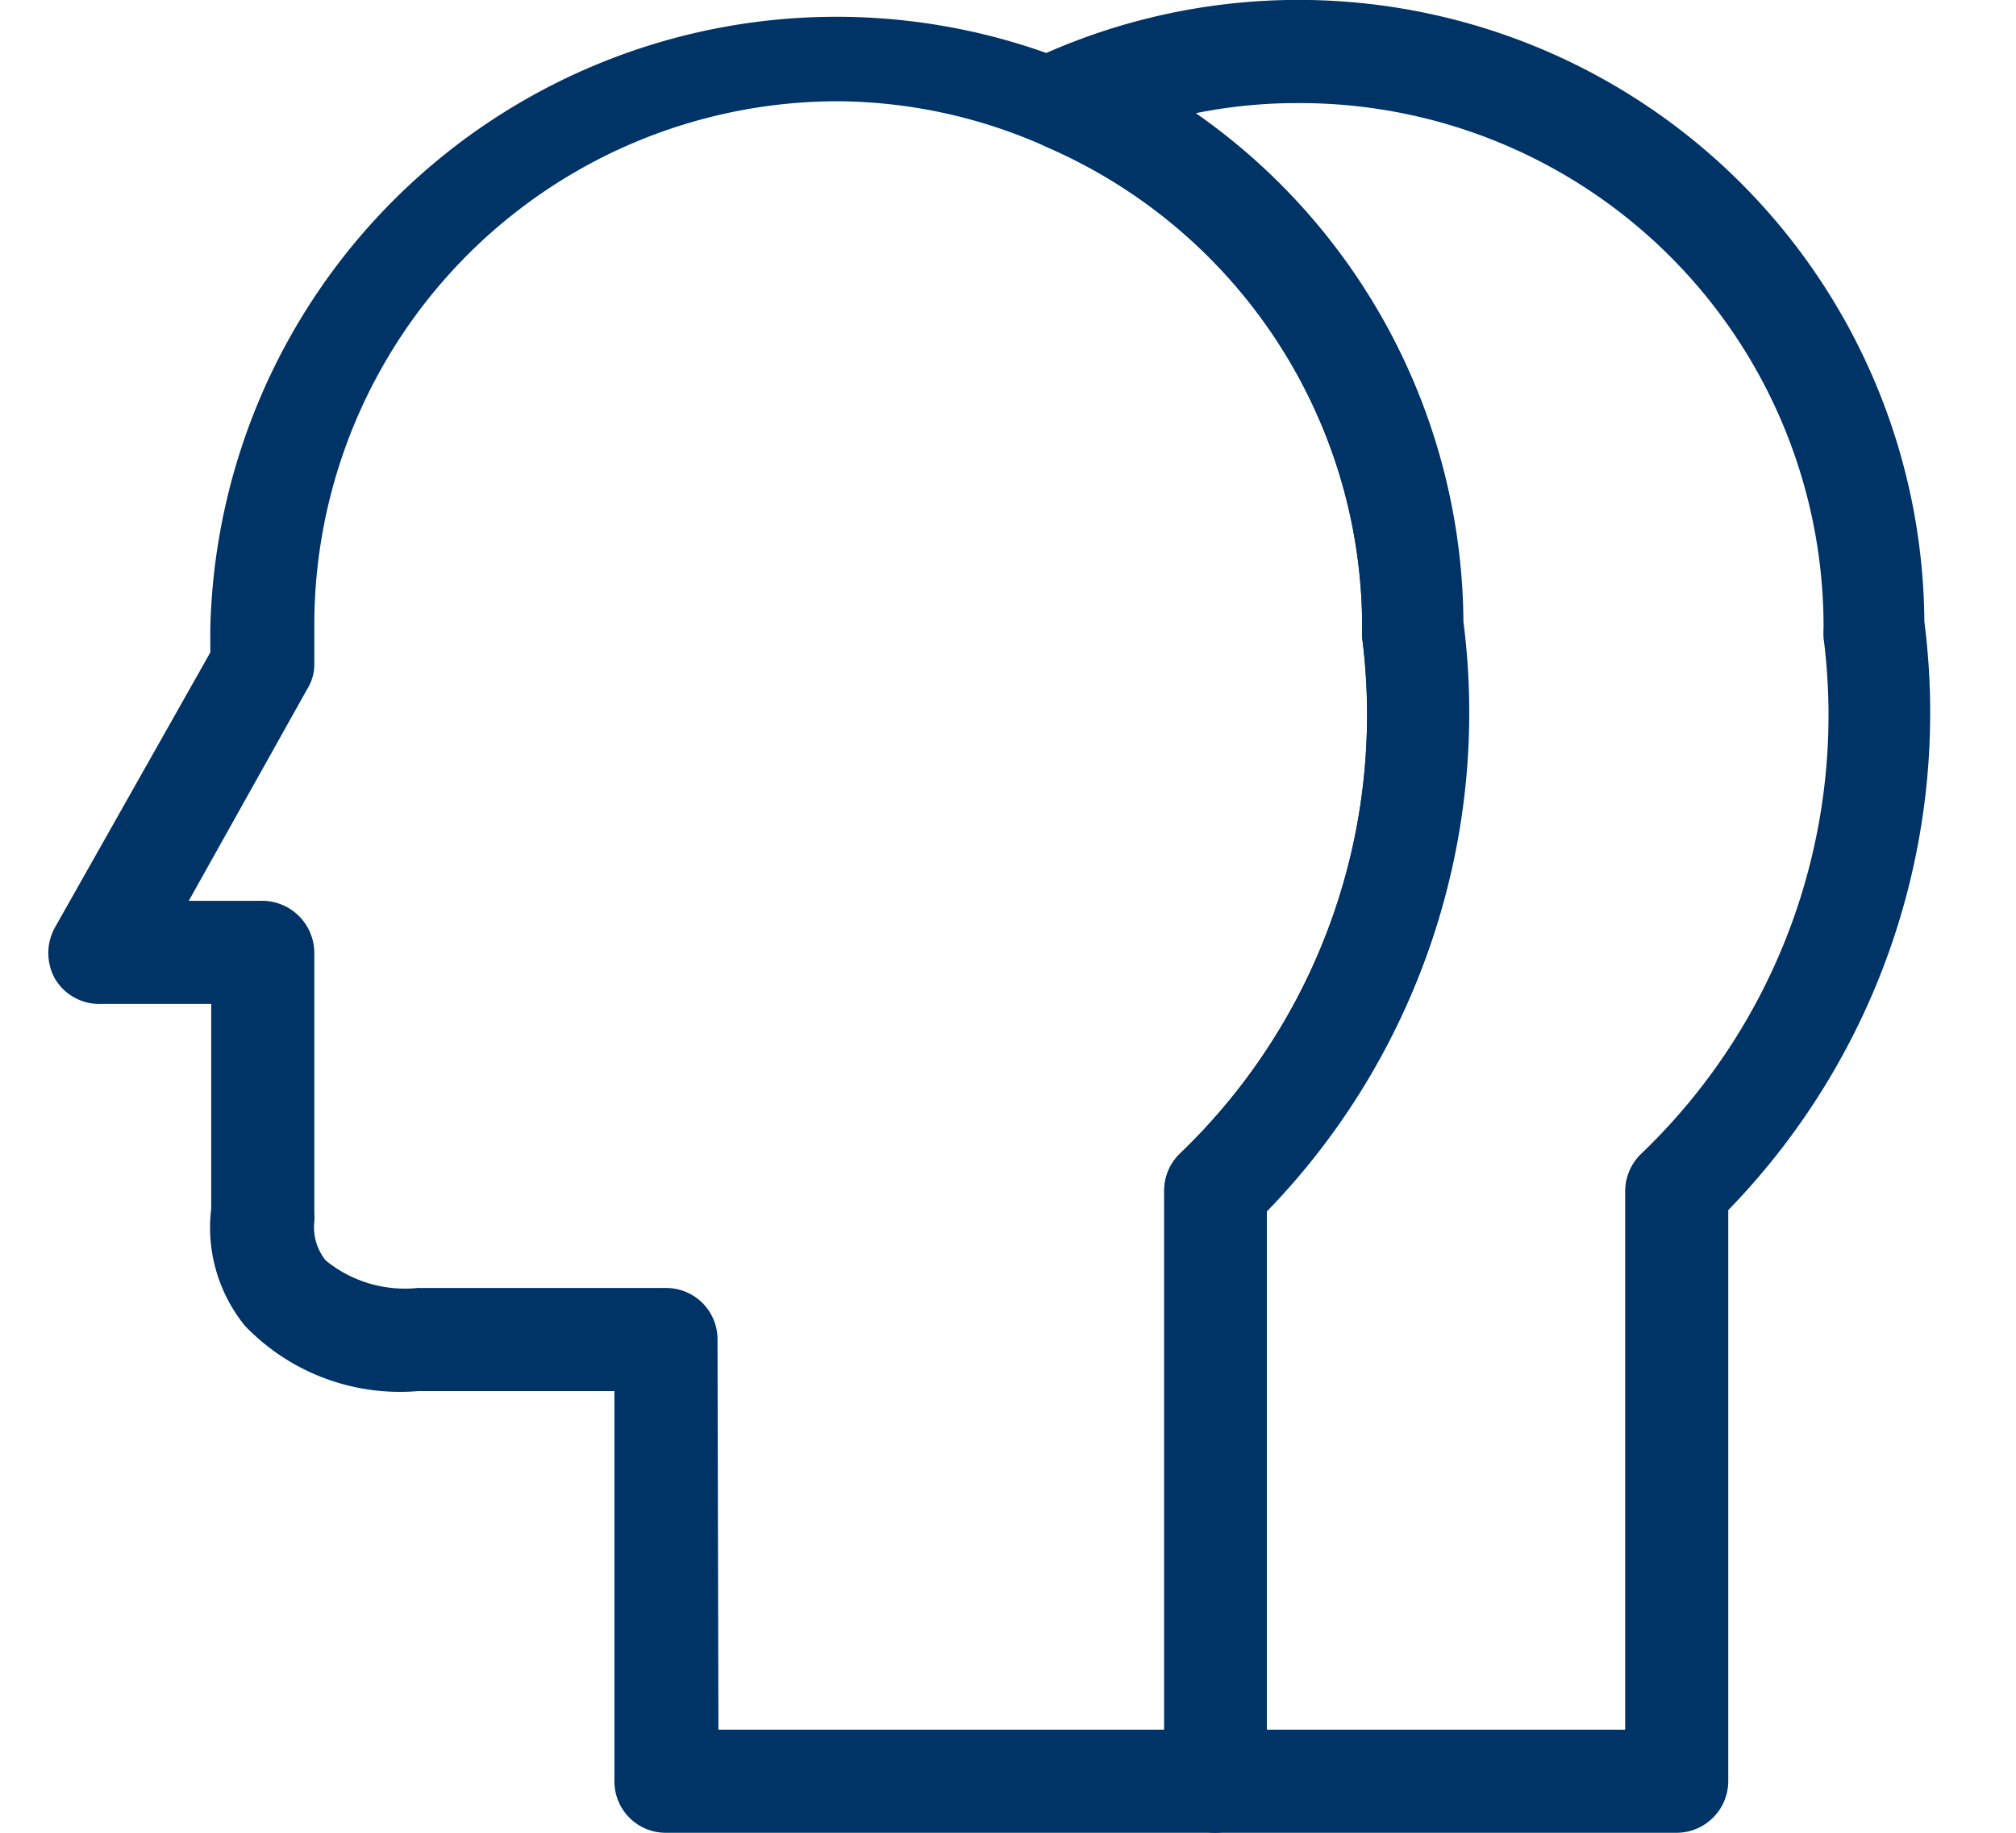 <svg xmlns="http://www.w3.org/2000/svg" viewBox="0 0 44 40"><defs><style>.cls-1{fill:none;}.cls-2{fill:#036;}</style></defs><g id="레이어_2" data-name="레이어 2"><g id="레이어_1-2" data-name="레이어 1"><rect class="cls-1" width="44" height="40"/><path class="cls-2" d="M36.59,40H26.53a1.12,1.12,0,0,1-1.12-1.12V26a1.13,1.13,0,0,1,.32-.8,13.27,13.27,0,0,0,4-11.28,1.49,1.49,0,0,1,0-.21A11.42,11.42,0,0,0,22.85,3.21a1.13,1.13,0,0,1,0-2.06A13.66,13.66,0,0,1,42,13.57a15.57,15.57,0,0,1-4.28,12.84V38.88A1.13,1.13,0,0,1,36.59,40Zm-8.94-2.25h7.82V26a1.14,1.14,0,0,1,.33-.8,13.25,13.25,0,0,0,4-11.28,1.49,1.49,0,0,1,0-.21A11.43,11.43,0,0,0,28.34,2.25a11.12,11.12,0,0,0-2.24.22,13.65,13.65,0,0,1,5.84,11.1,15.55,15.55,0,0,1-4.29,12.84Z"/><path class="cls-2" d="M26.53,40h-12a1.12,1.12,0,0,1-1.12-1.12V30.36H9.13a4.69,4.69,0,0,1-3.78-1.42,3.4,3.4,0,0,1-.74-2.56V21.91H2.2a1.12,1.12,0,0,1-1-.55,1.15,1.15,0,0,1,0-1.12l3.39-6v-.52a13.67,13.67,0,0,1,27.33-.1,15.55,15.55,0,0,1-4.29,12.84V38.88A1.12,1.12,0,0,1,26.53,40ZM15.68,37.75h9.73V26a1.13,1.13,0,0,1,.32-.8,13.27,13.27,0,0,0,4-11.28,1.49,1.49,0,0,1,0-.21A11.42,11.42,0,0,0,22.85,3.21a11.26,11.26,0,0,0-4.58-1A11.43,11.43,0,0,0,6.86,13.67v.82a1,1,0,0,1-.15.54L4.12,19.66H5.73a1.14,1.14,0,0,1,1.13,1.13v5.67a1.36,1.36,0,0,1,0,.2,1.15,1.15,0,0,0,.25.85,2.73,2.73,0,0,0,2,.6h5.42a1.12,1.12,0,0,1,1.13,1.12Z"/></g></g></svg>